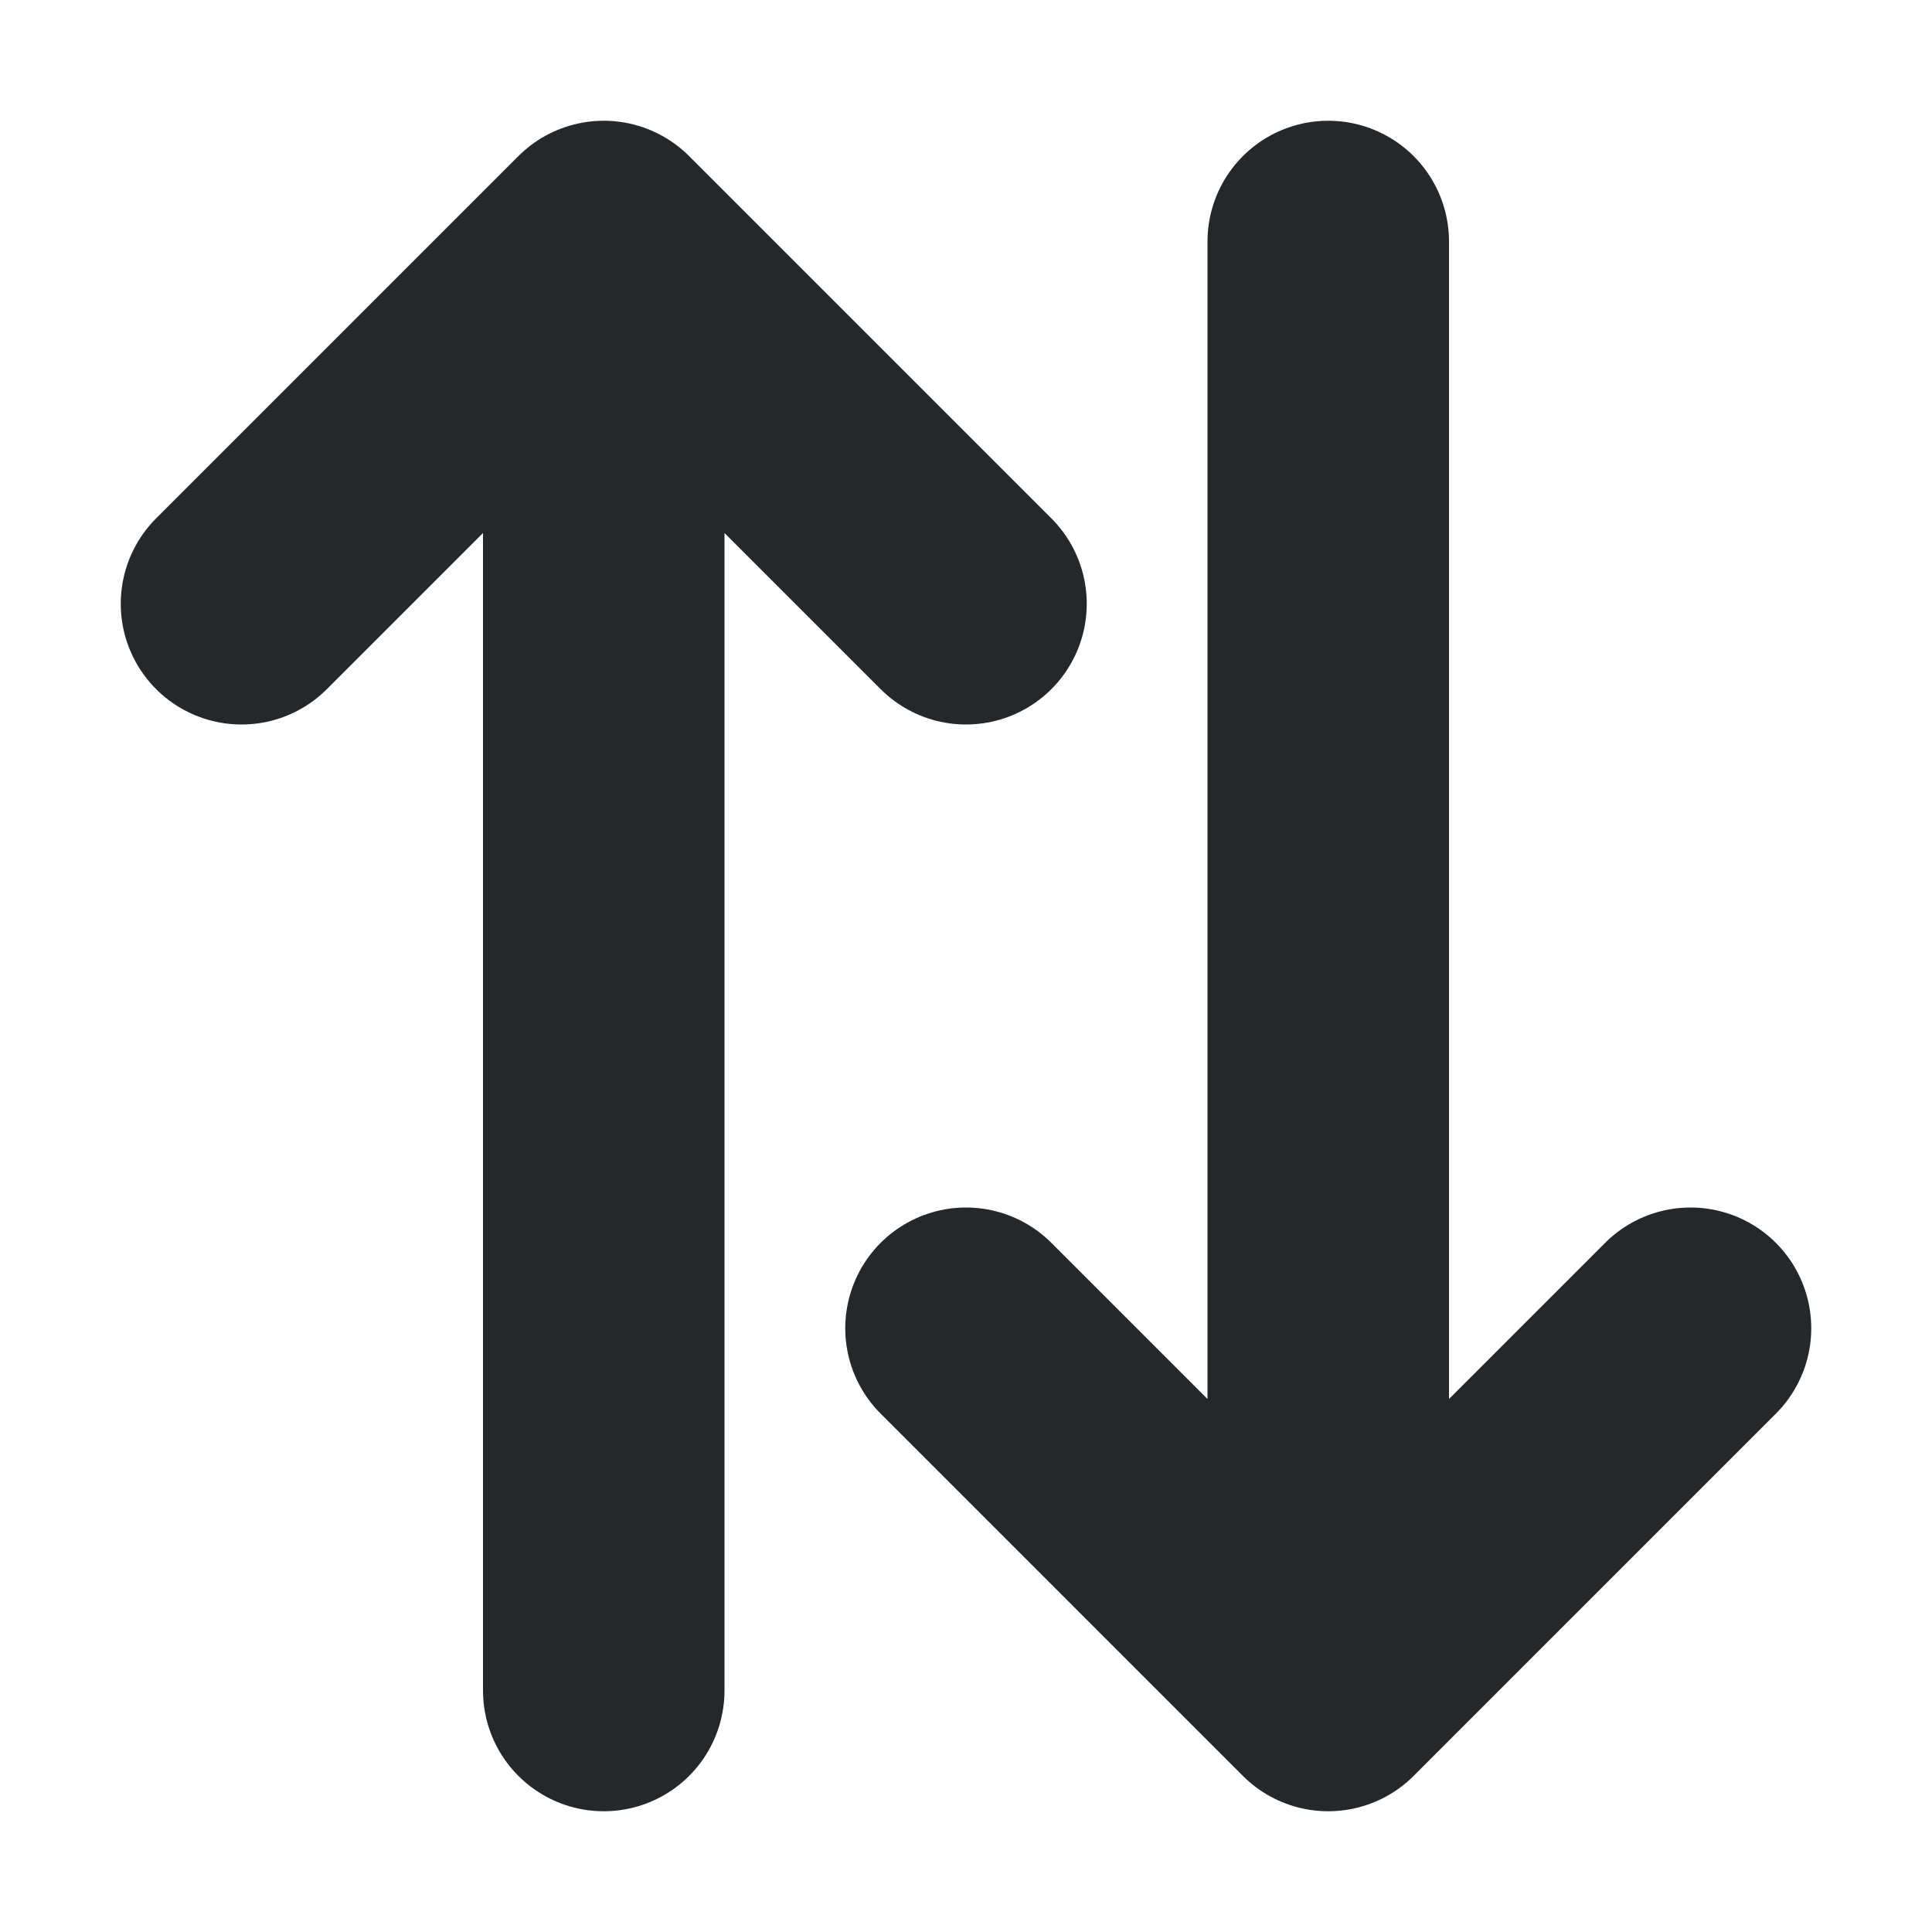 <svg width="16" height="16" viewBox="0 0 16 16" fill="none" xmlns="http://www.w3.org/2000/svg">
<path d="M5 2V14M5 2L8 5M5 2L2 5M14 11L11 14M11 14L8 11M11 14V2" stroke="#24282B" stroke-width="2" stroke-linecap="round" stroke-linejoin="round"/>
</svg>
